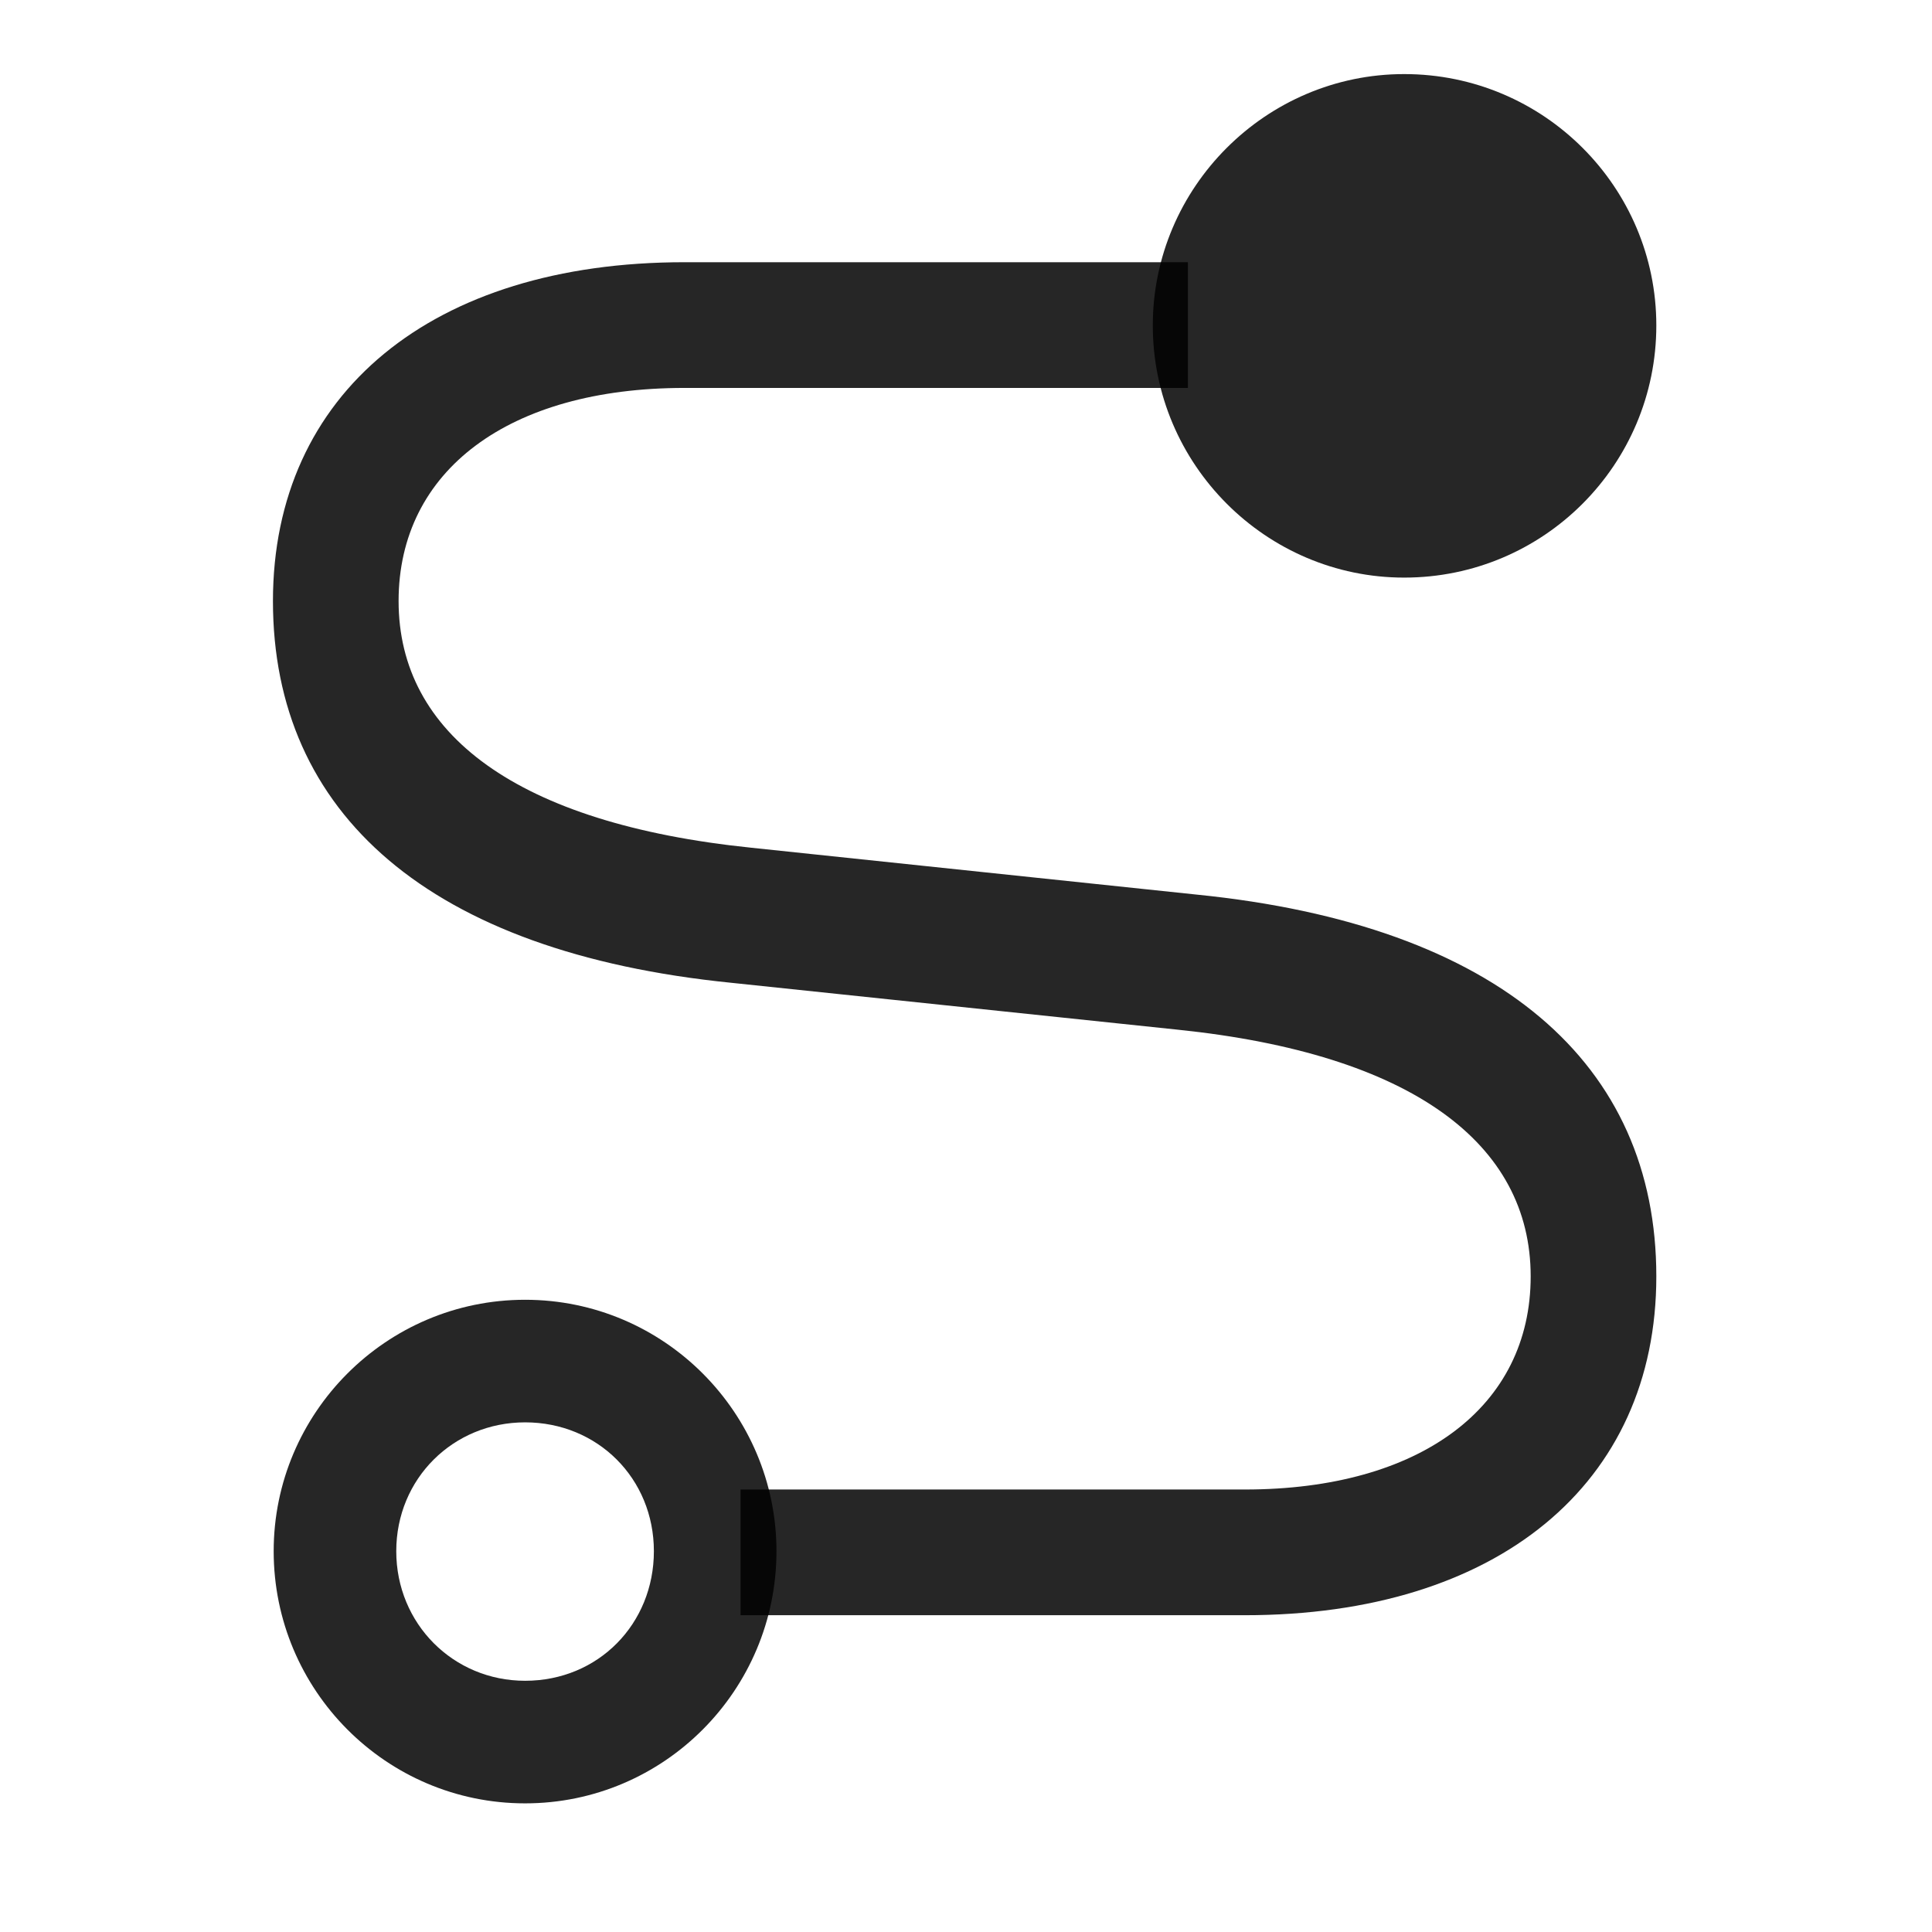 <svg width="29" height="29" viewBox="0 0 29 29" fill="currentColor" xmlns="http://www.w3.org/2000/svg">
<g clip-path="url(#clip0_2207_36644)">
<path d="M10.976 14.752L17.679 15.456C21.194 15.819 22.976 17.166 22.976 19.159C22.976 21.116 21.323 22.358 18.686 22.358H11.116V24.245H18.686C22.472 24.245 24.862 22.276 24.862 19.159C24.862 15.971 22.507 13.885 17.96 13.428L11.28 12.725C7.753 12.362 5.983 11.014 5.983 9.022C5.983 7.065 7.636 5.823 10.273 5.823H17.831V3.936H10.273C6.487 3.936 4.097 5.905 4.097 9.022C4.097 12.21 6.44 14.295 10.976 14.752Z" fill="currentColor" fill-opacity="0.85"/>
<path d="M7.882 27.069C9.968 27.069 11.655 25.37 11.655 23.284C11.655 21.209 9.968 19.51 7.882 19.51C5.796 19.51 4.108 21.209 4.108 23.284C4.108 25.37 5.796 27.069 7.882 27.069ZM7.882 25.229C6.804 25.229 5.948 24.373 5.948 23.284C5.948 22.194 6.804 21.35 7.882 21.35C8.972 21.35 9.815 22.194 9.815 23.284C9.815 24.373 8.983 25.229 7.882 25.229ZM21.077 8.67C23.175 8.67 24.862 6.971 24.862 4.885C24.862 2.811 23.175 1.112 21.077 1.112C19.003 1.112 17.304 2.811 17.304 4.885C17.304 6.971 19.003 8.67 21.077 8.67Z" fill="currentColor" fill-opacity="0.85"/>
</g>
<defs>
<clipPath id="clip0_2207_36644">
<rect width="20.766" height="25.957" fill="currentColor" transform="translate(4.097 1.112)"/>
</clipPath>
</defs>
</svg>

